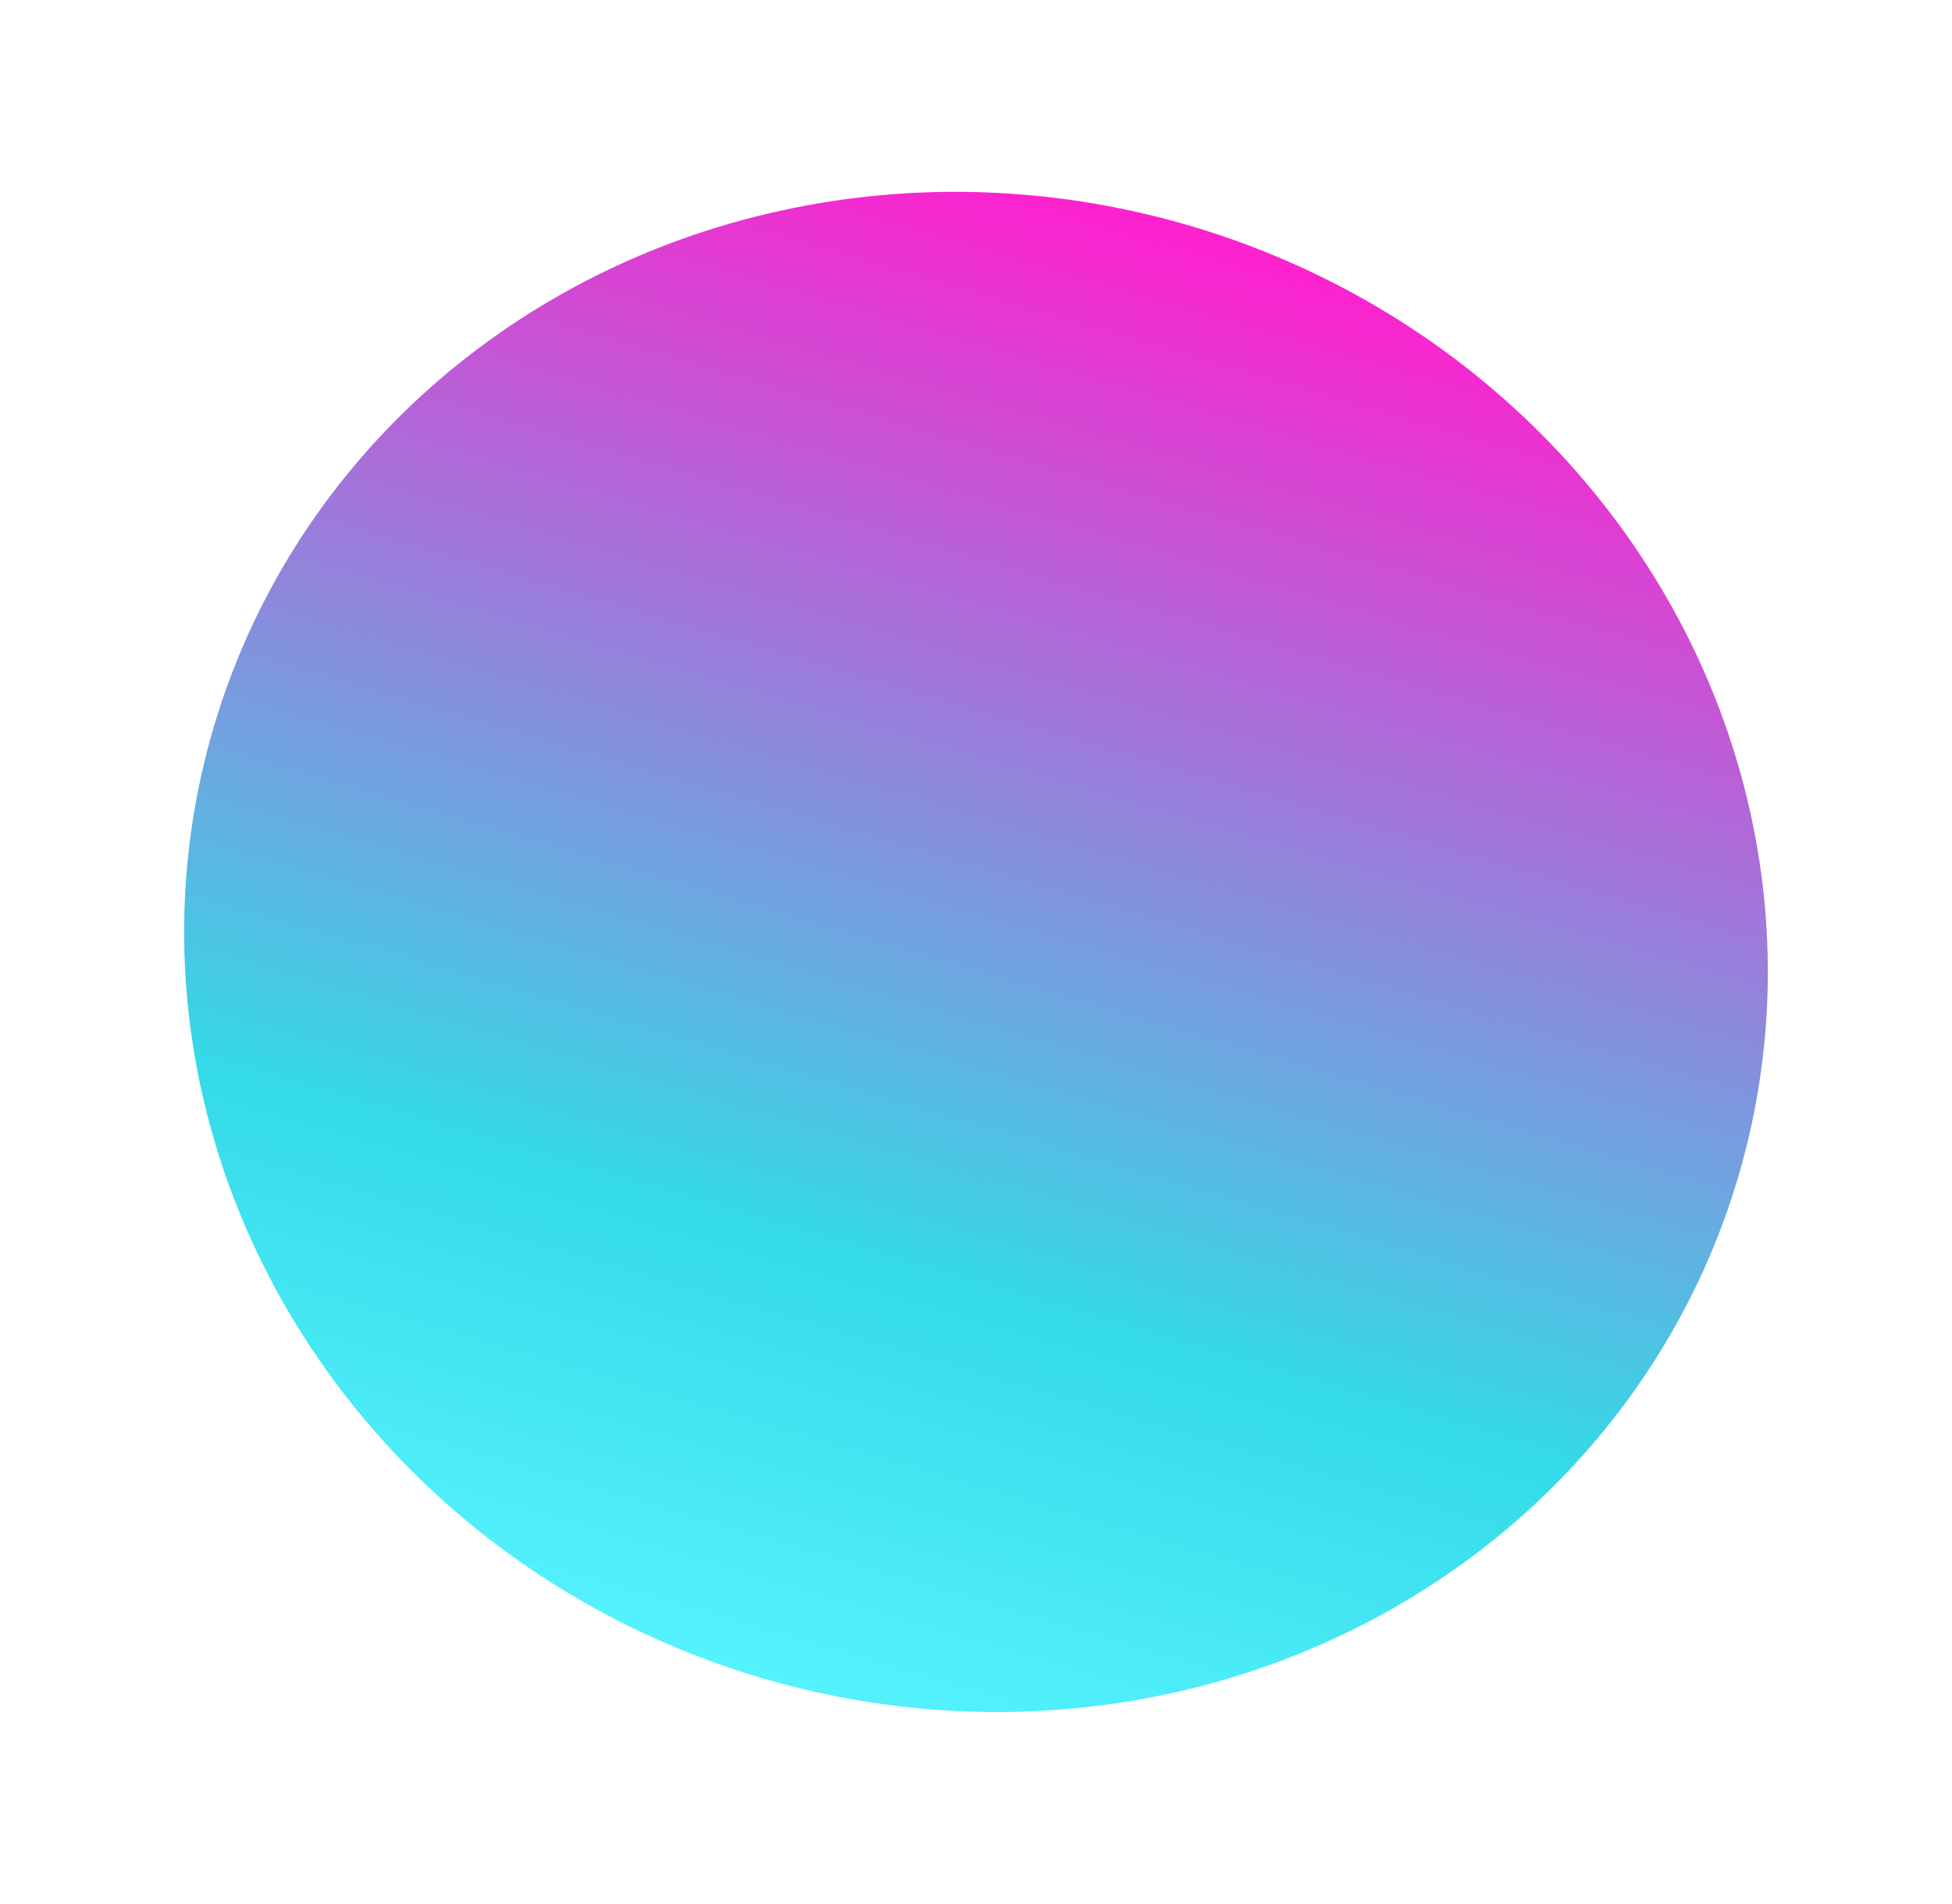 <svg width="612" height="597" viewBox="0 0 612 597" fill="none" xmlns="http://www.w3.org/2000/svg">
<ellipse cx="305.994" cy="298.513" rx="249.176" ry="237.396" transform="rotate(16.349 305.994 298.513)" fill="url(#paint0_linear_22_517)"/>
<defs>
<linearGradient id="paint0_linear_22_517" x1="305.994" y1="61.117" x2="305.994" y2="535.909" gradientUnits="userSpaceOnUse">
<stop stop-color="#FF20CE"/>
<stop offset="0" stop-color="#FF20CE"/>
<stop offset="0.714" stop-color="#34DAE7"/>
<stop offset="1" stop-color="#55F2FE"/>
</linearGradient>
</defs>
</svg>
